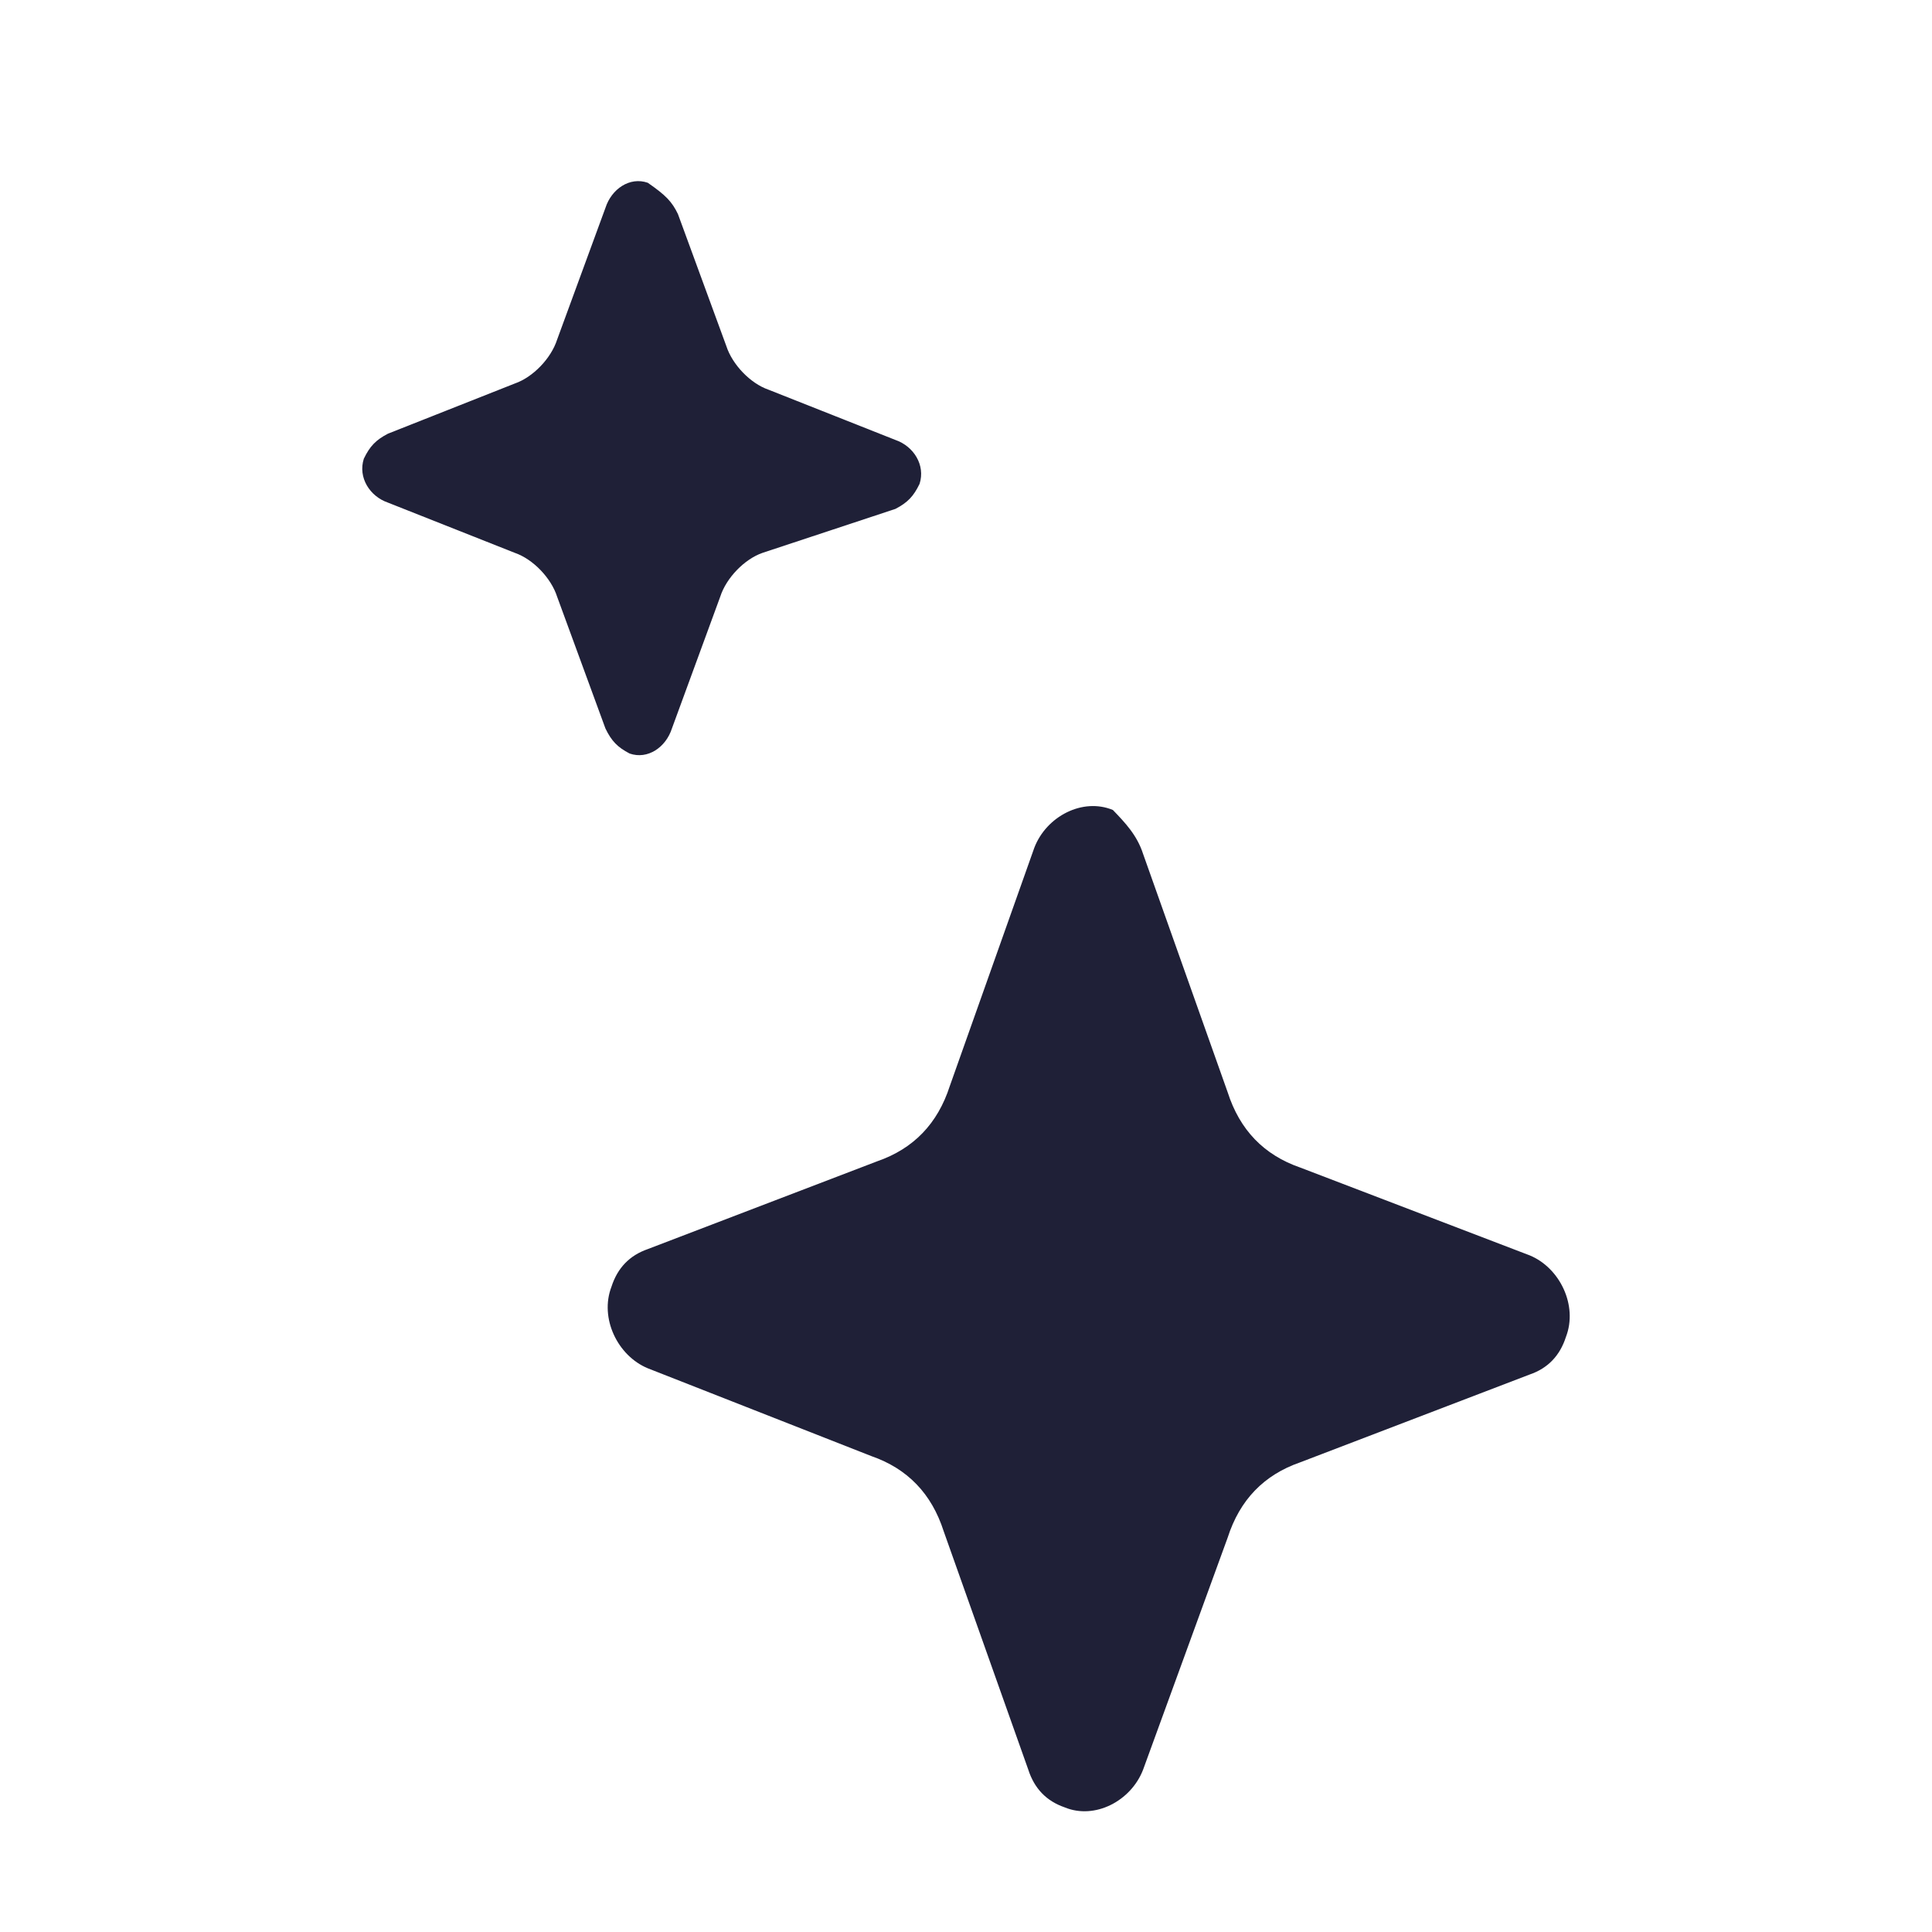 <svg xmlns="http://www.w3.org/2000/svg" xmlns:xlink="http://www.w3.org/1999/xlink" fill="none" version="1.1" width="32" height="32" viewBox="0 0 32 32"><defs><clipPath id="master_svg0_944_008341"><rect x="0" y="0" width="32" height="32" rx="0"/></clipPath></defs><g clip-path="url(#master_svg0_944_008341)"><g><path d="M18.933,14.143L20.334,18.091C20.534,18.715,20.934,19.13,21.535,19.338L25.337,20.793C25.837,21,26.137,21.624,25.937,22.143C25.837,22.455,25.637,22.663,25.337,22.766L21.535,24.221C20.934,24.429,20.534,24.844,20.334,25.468L18.933,29.312C18.733,29.831,18.133,30.143,17.633,29.935C17.332,29.831,17.132,29.623,17.032,29.312L15.631,25.364C15.431,24.74,15.031,24.325,14.431,24.117L10.729,22.663C10.228,22.455,9.928,21.831,10.128,21.312C10.228,21,10.429,20.793,10.729,20.689L14.531,19.234C15.131,19.026,15.531,18.611,15.732,17.987L17.132,14.04C17.332,13.52,17.933,13.208,18.433,13.416C18.633,13.624,18.833,13.832,18.933,14.143ZM11.229,3.546L12.029,5.728C12.129,6.04,12.43,6.352,12.73,6.455L14.831,7.287C15.131,7.39,15.331,7.702,15.231,8.014C15.131,8.222,15.031,8.325,14.831,8.429L12.63,9.157C12.33,9.261,12.029,9.572,11.929,9.884L11.129,12.066C11.029,12.377,10.729,12.585,10.429,12.481C10.228,12.377,10.128,12.273,10.028,12.066L9.228,9.884C9.128,9.572,8.828,9.261,8.527,9.157L6.426,8.325C6.126,8.222,5.926,7.91,6.026,7.598C6.126,7.39,6.226,7.287,6.426,7.183L8.527,6.352C8.828,6.248,9.128,5.936,9.228,5.624L10.028,3.443C10.128,3.131,10.429,2.923,10.729,3.027C11.029,3.235,11.129,3.339,11.229,3.546Z" fill="#1F2037" fill-opacity="1"/></g></g></svg>